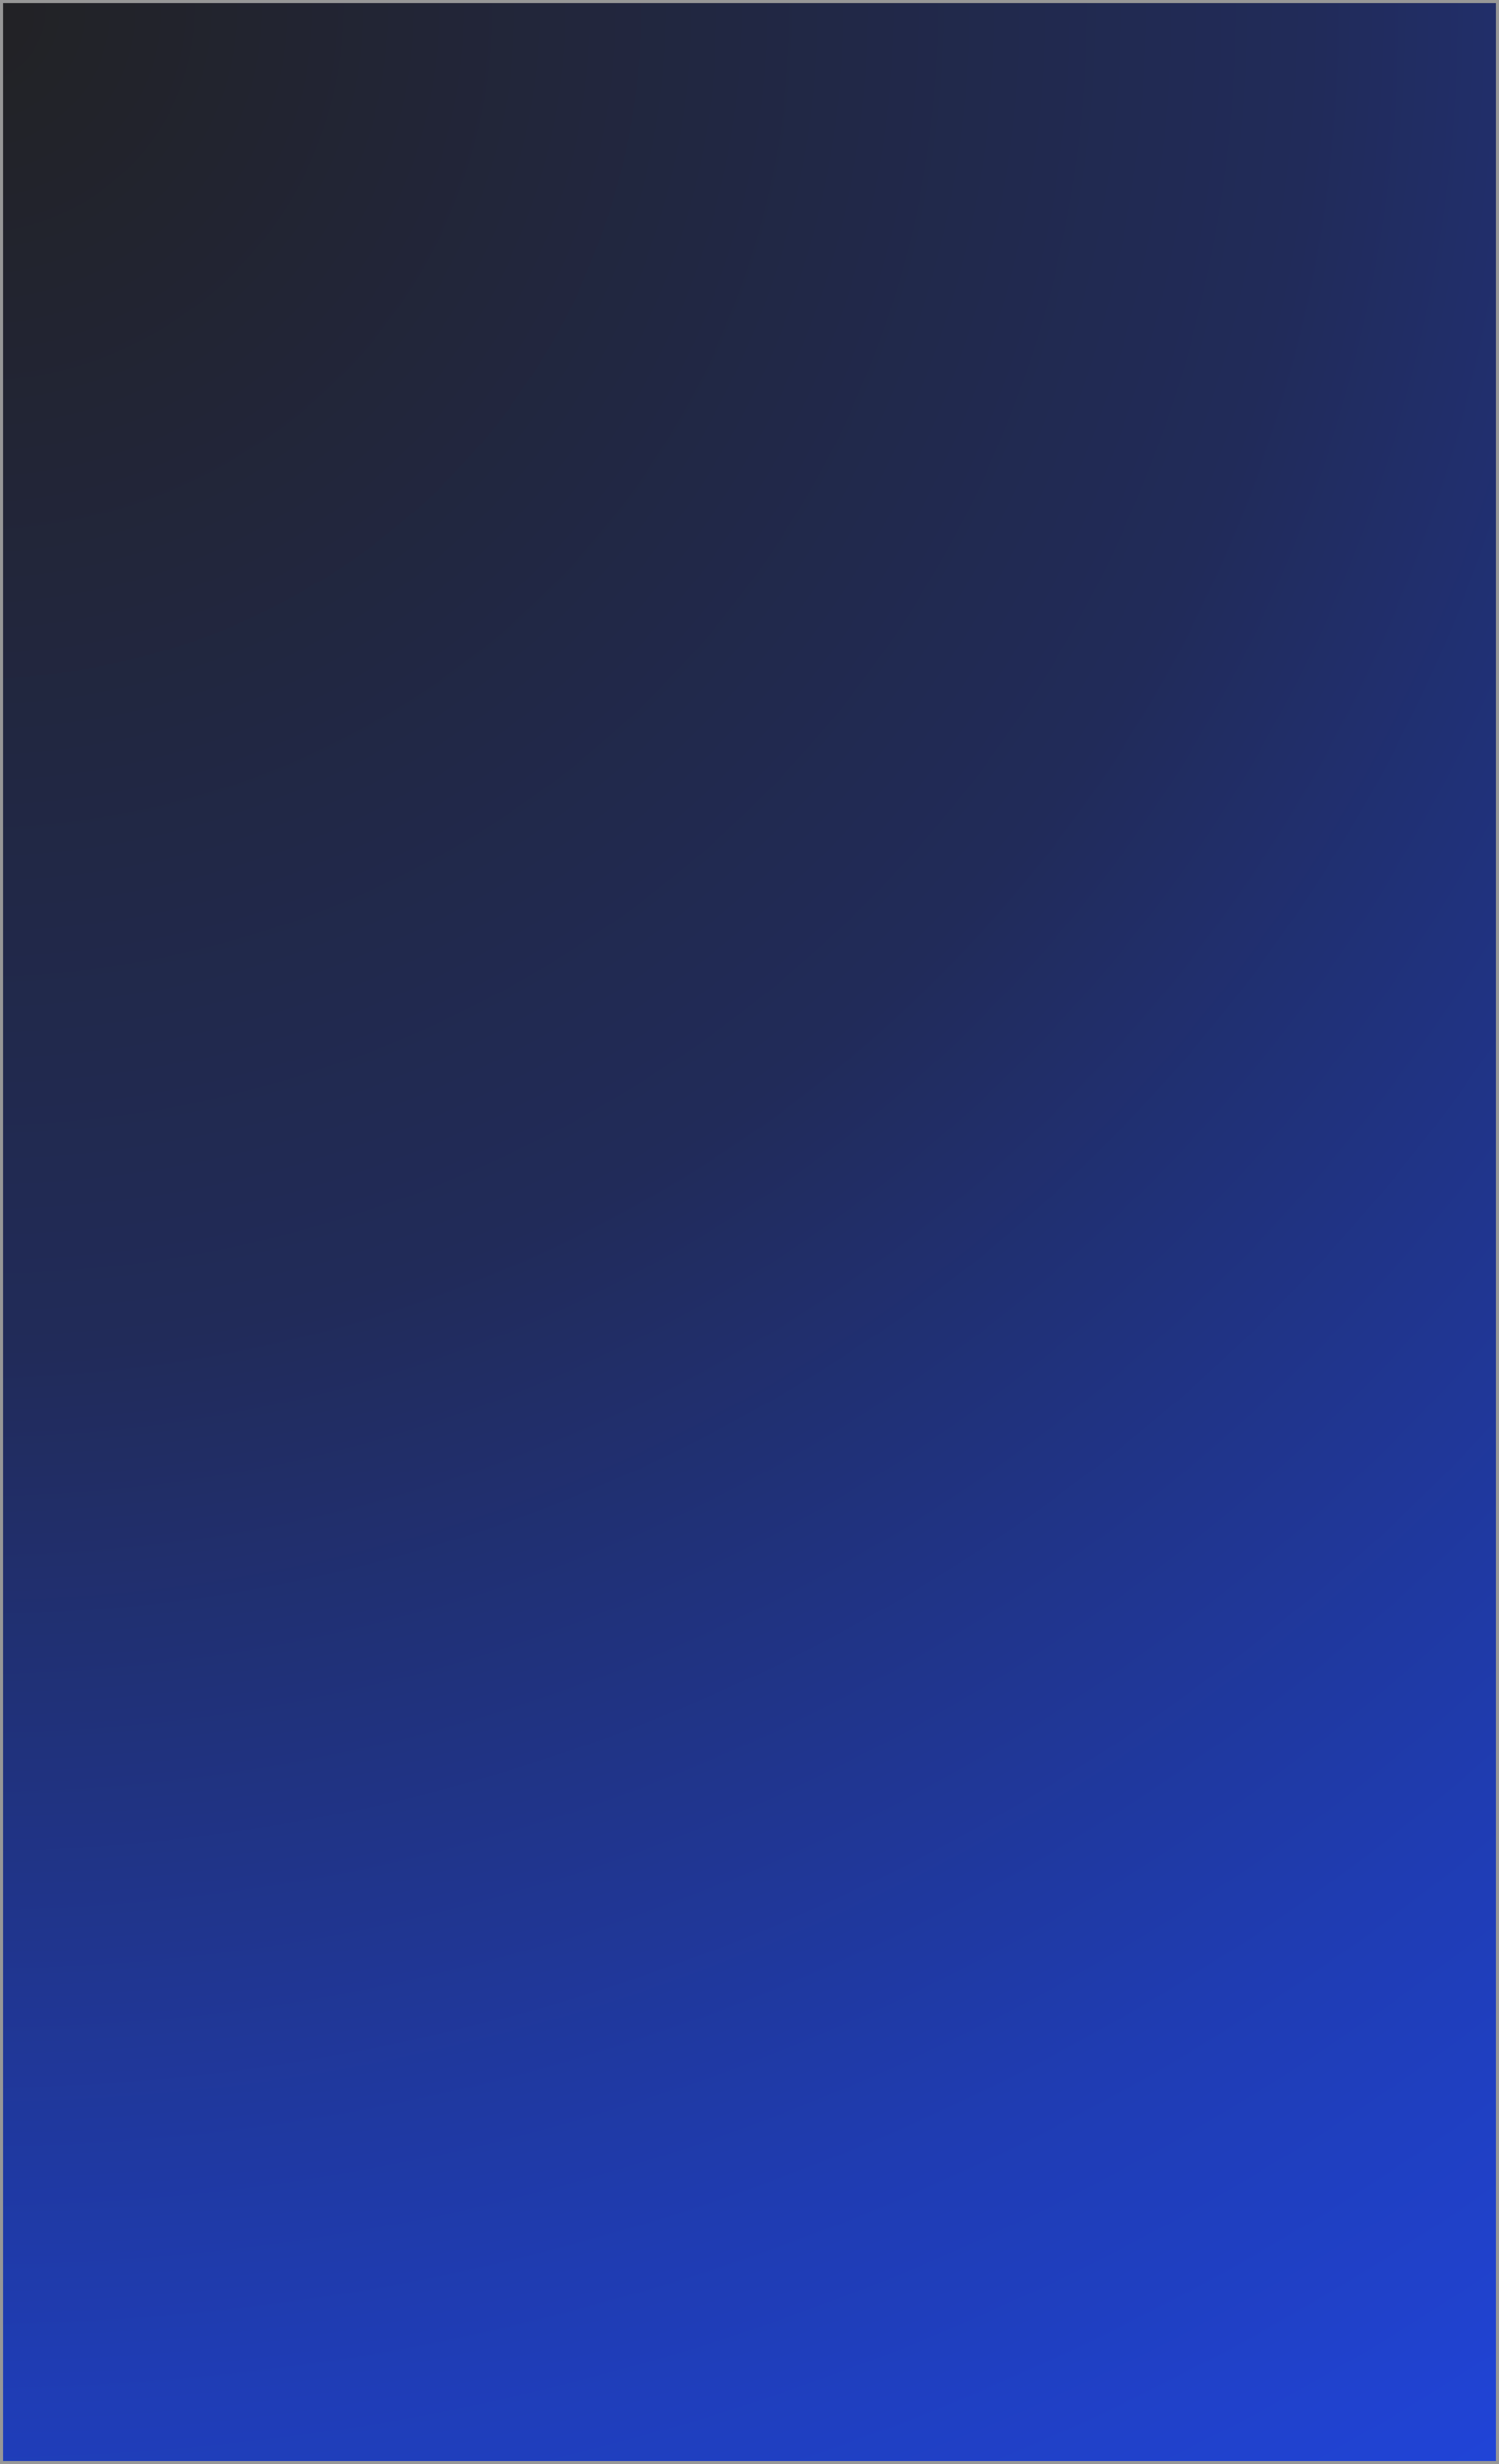 <?xml version="1.0" encoding="UTF-8"?>
<svg width="490px" height="805px" viewBox="0 0 490 805" version="1.1" xmlns="http://www.w3.org/2000/svg" xmlns:xlink="http://www.w3.org/1999/xlink">
    <!-- Generator: Sketch 49 (51002) - http://www.bohemiancoding.com/sketch -->
    <title>Bgd</title>
    <desc>Created with Sketch.</desc>
    <defs>
        <radialGradient cx="0%" cy="0%" fx="0%" fy="0%" r="192.327%" gradientTransform="translate(0,0),scale(1,0.609),rotate(58.671),translate(-0,-0)" id="radialGradient-1">
            <stop stop-color="#222224" offset="0%"></stop>
            <stop stop-color="#212B59" offset="46.181%"></stop>
            <stop stop-color="#1F3CB2" offset="80.822%"></stop>
            <stop stop-color="#2044D8" offset="100%"></stop>
        </radialGradient>
        <rect id="path-2" x="0" y="0" width="490" height="805"></rect>
    </defs>
    <g id="Symbols" stroke="none" stroke-width="1" fill="none" fill-rule="evenodd">
        <g id="Bgd">
            <g>
                <use fill="url(#radialGradient-1)" fill-rule="evenodd" xlink:href="#path-2"></use>
                <rect stroke="#979797" stroke-width="1" x="0.5" y="0.5" width="489" height="804"></rect>
            </g>
        </g>
    </g>
</svg>